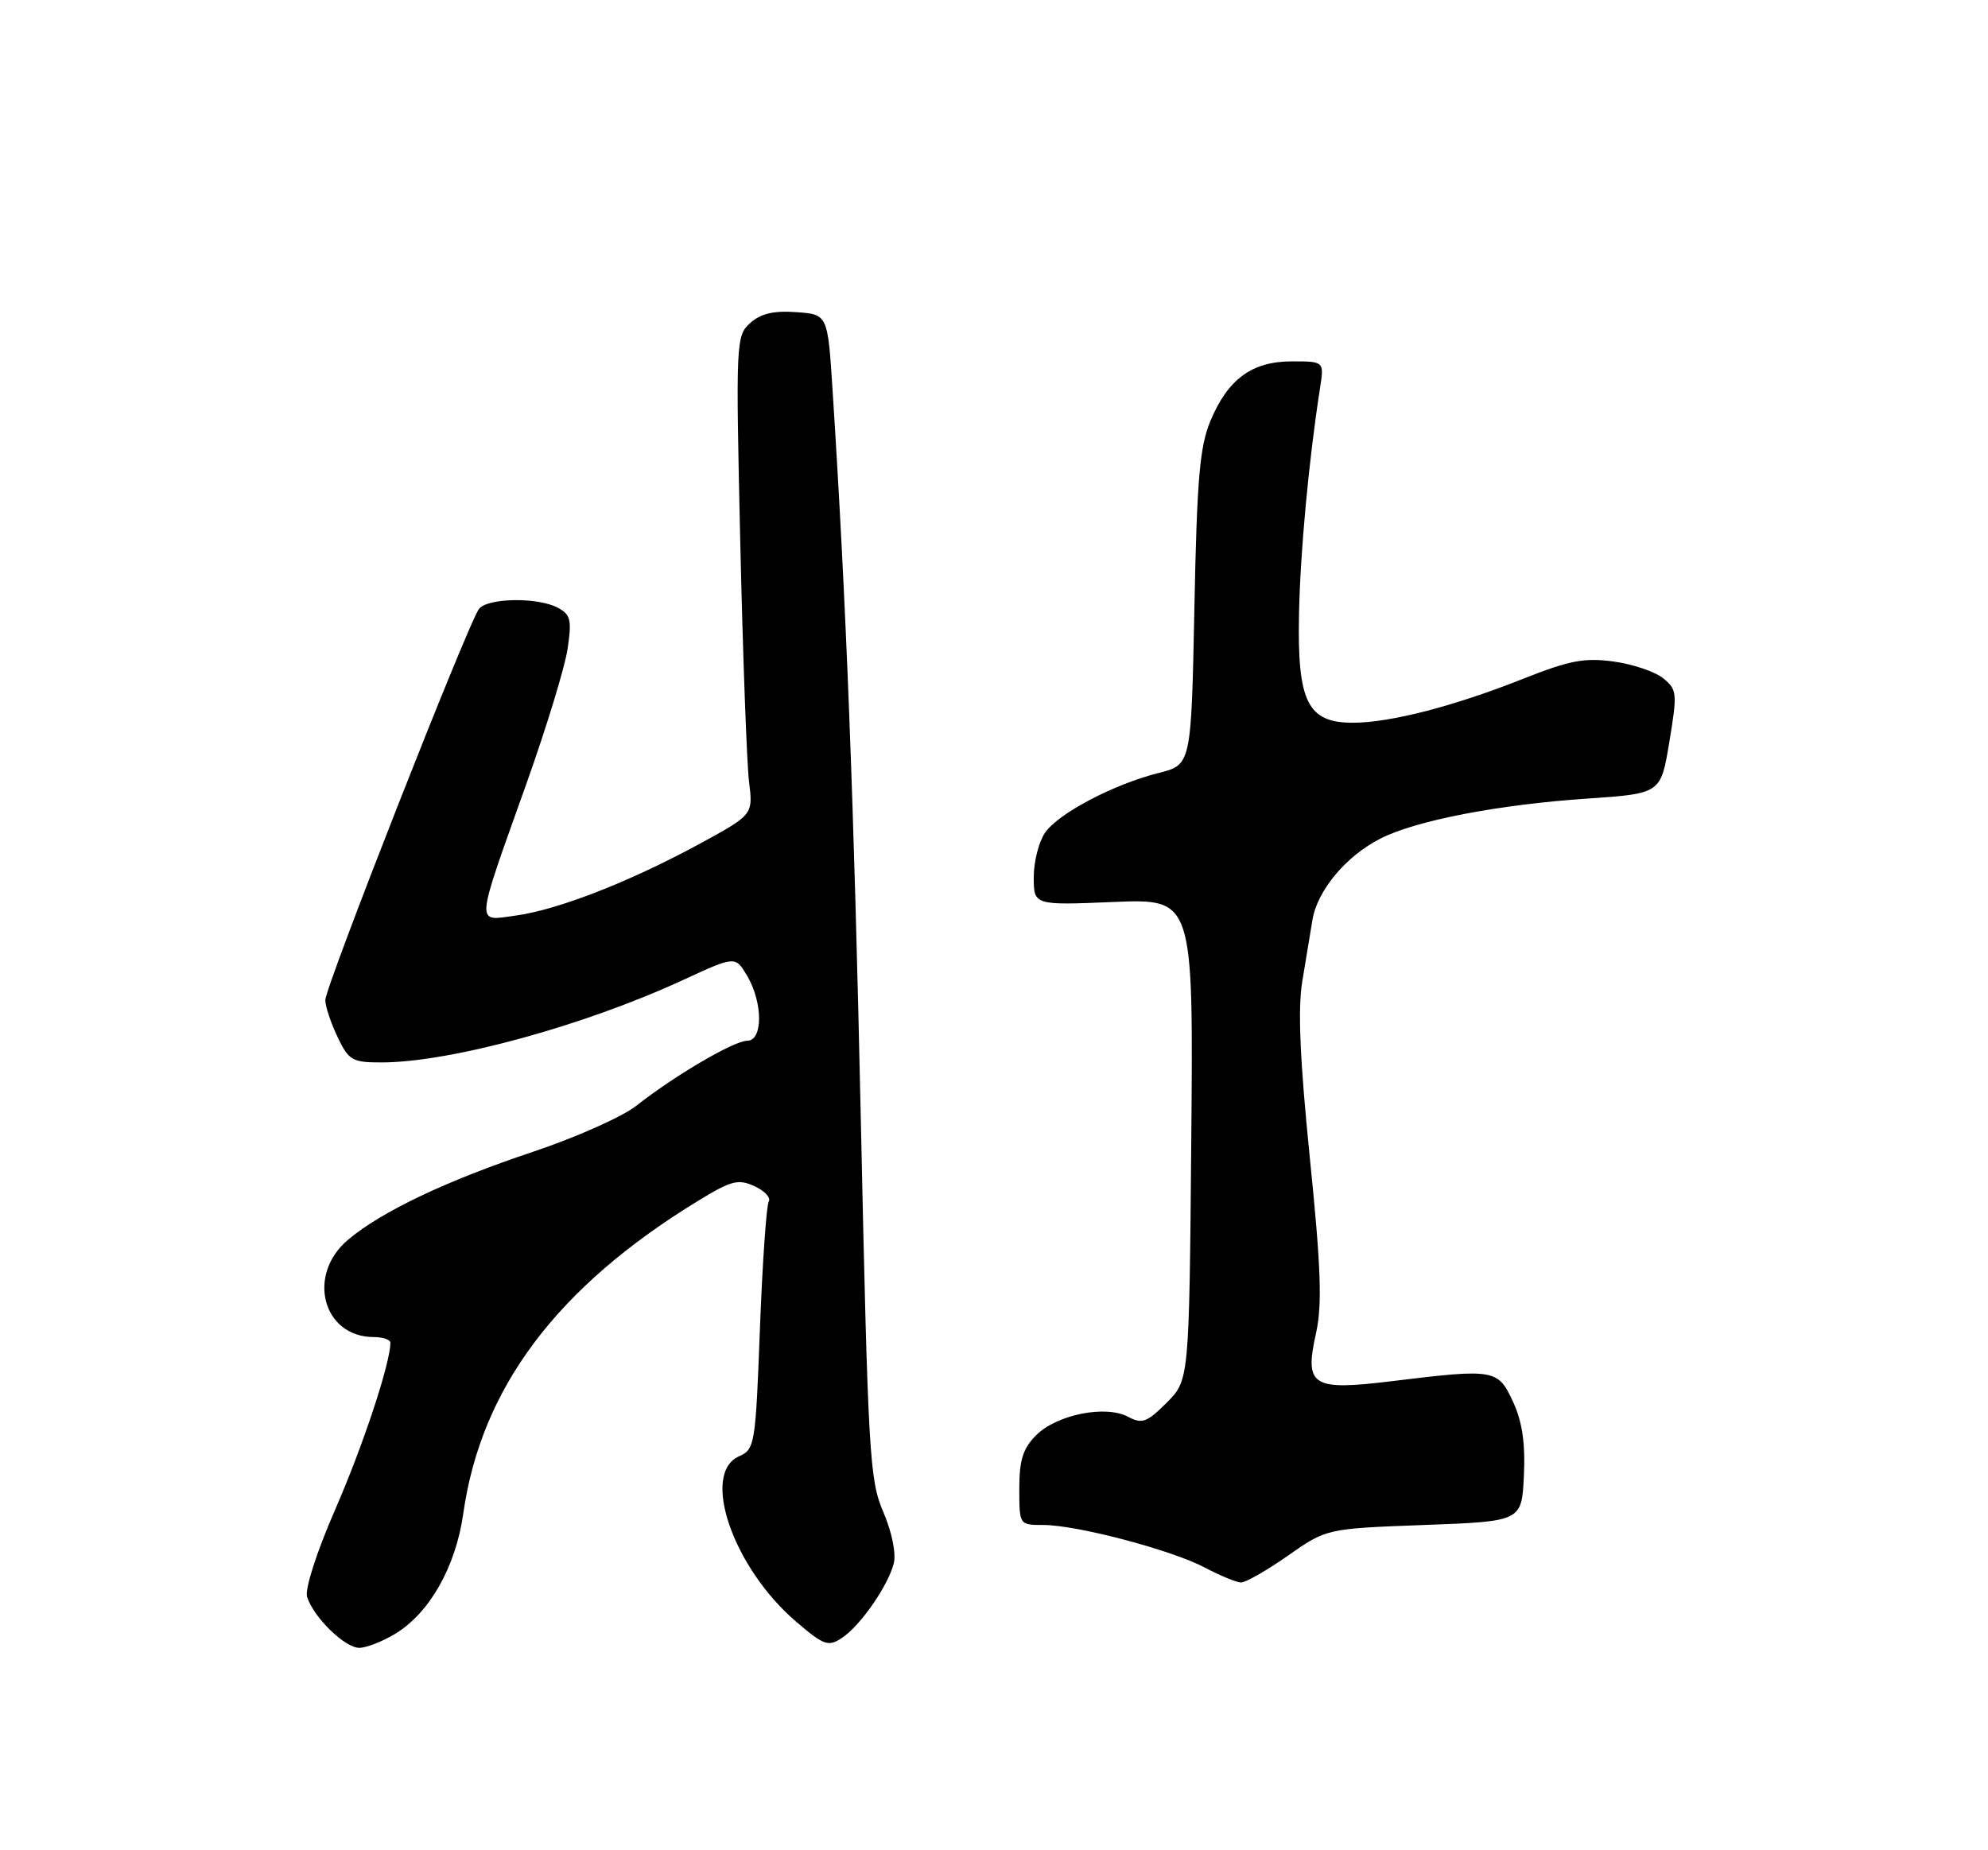 <?xml version="1.0" encoding="UTF-8" standalone="no"?>
<!DOCTYPE svg PUBLIC "-//W3C//DTD SVG 1.1//EN" "http://www.w3.org/Graphics/SVG/1.1/DTD/svg11.dtd" >
<svg xmlns="http://www.w3.org/2000/svg" xmlns:xlink="http://www.w3.org/1999/xlink" version="1.1" viewBox="0 0 275 256">
 <g >
 <path fill="currentColor"
d=" M 54.71 226.03 C 59.44 223.15 63.04 216.77 64.08 209.45 C 66.54 192.04 77.04 178.06 96.65 166.10 C 101.16 163.34 102.12 163.10 104.37 164.12 C 105.78 164.77 106.67 165.73 106.34 166.25 C 106.02 166.78 105.47 174.71 105.12 183.86 C 104.52 199.87 104.41 200.54 102.25 201.49 C 96.89 203.84 101.38 216.89 110.13 224.38 C 113.95 227.65 114.57 227.87 116.43 226.65 C 118.99 224.98 122.86 219.41 123.64 216.29 C 123.98 214.94 123.37 211.96 122.19 209.21 C 120.28 204.78 120.08 201.26 119.09 155.48 C 118.13 111.04 117.07 83.46 115.17 54.00 C 114.50 43.50 114.50 43.50 110.15 43.19 C 107.03 42.96 105.22 43.39 103.78 44.69 C 101.81 46.45 101.77 47.25 102.40 75.00 C 102.76 90.68 103.30 105.57 103.61 108.11 C 104.18 112.72 104.18 112.72 96.84 116.72 C 87.20 121.97 77.23 125.87 71.40 126.67 C 65.73 127.45 65.64 128.58 72.81 108.46 C 75.56 100.74 78.13 92.35 78.51 89.80 C 79.11 85.78 78.94 85.04 77.17 84.09 C 74.40 82.61 67.47 82.71 66.26 84.25 C 64.82 86.08 45.00 136.54 45.00 138.37 C 45.00 139.23 45.76 141.52 46.69 143.47 C 48.23 146.71 48.72 147.00 52.73 147.00 C 62.26 147.00 80.75 141.95 94.54 135.57 C 101.72 132.26 101.72 132.26 103.36 135.03 C 105.55 138.75 105.55 144.00 103.36 144.00 C 101.54 144.00 93.38 148.78 88.00 153.01 C 86.08 154.52 79.70 157.36 73.83 159.33 C 61.78 163.35 52.79 167.62 48.15 171.53 C 42.36 176.40 44.64 185.00 51.72 185.00 C 52.98 185.00 54.00 185.36 54.00 185.79 C 54.00 188.59 50.25 199.95 46.41 208.76 C 43.79 214.77 42.15 219.88 42.48 220.95 C 43.38 223.78 47.70 228.00 49.70 228.00 C 50.69 227.99 52.95 227.11 54.71 226.03 Z  M 178.15 215.25 C 183.50 211.50 183.50 211.50 197.00 211.00 C 210.50 210.50 210.50 210.50 210.80 204.18 C 211.01 199.69 210.58 196.73 209.30 193.96 C 207.22 189.44 206.76 189.36 192.63 191.09 C 181.45 192.46 180.41 191.81 182.05 184.44 C 182.91 180.53 182.74 175.48 181.20 160.31 C 179.82 146.67 179.51 139.58 180.14 135.81 C 180.63 132.89 181.26 129.05 181.55 127.28 C 182.22 123.21 186.18 118.46 190.93 116.04 C 195.84 113.53 207.26 111.32 219.62 110.49 C 229.74 109.80 229.74 109.80 230.92 102.65 C 232.04 95.90 231.99 95.41 230.06 93.84 C 228.93 92.93 225.85 91.89 223.20 91.53 C 219.21 90.98 217.10 91.38 210.82 93.87 C 201.14 97.72 192.31 100.00 187.13 100.00 C 180.88 100.00 179.45 97.12 179.69 85.04 C 179.86 76.44 181.02 63.89 182.59 53.75 C 183.18 50.00 183.18 50.00 178.72 50.00 C 173.20 50.00 169.88 52.42 167.44 58.23 C 165.96 61.76 165.57 66.28 165.22 84.16 C 164.78 105.82 164.78 105.82 160.27 106.95 C 154.05 108.52 146.46 112.51 144.57 115.20 C 143.71 116.44 143.00 119.20 143.00 121.35 C 143.00 125.26 143.00 125.26 154.04 124.80 C 165.08 124.35 165.08 124.35 164.79 157.66 C 164.50 190.96 164.50 190.96 161.38 194.09 C 158.65 196.81 157.98 197.06 156.05 196.03 C 152.95 194.37 146.19 195.72 143.34 198.57 C 141.51 200.40 141.00 202.00 141.00 205.95 C 141.00 211.00 141.00 211.00 144.34 211.00 C 148.95 211.00 162.07 214.46 166.68 216.90 C 168.78 218.01 171.02 218.93 171.65 218.96 C 172.28 218.98 175.21 217.31 178.15 215.25 Z "/>
</g>
</svg>